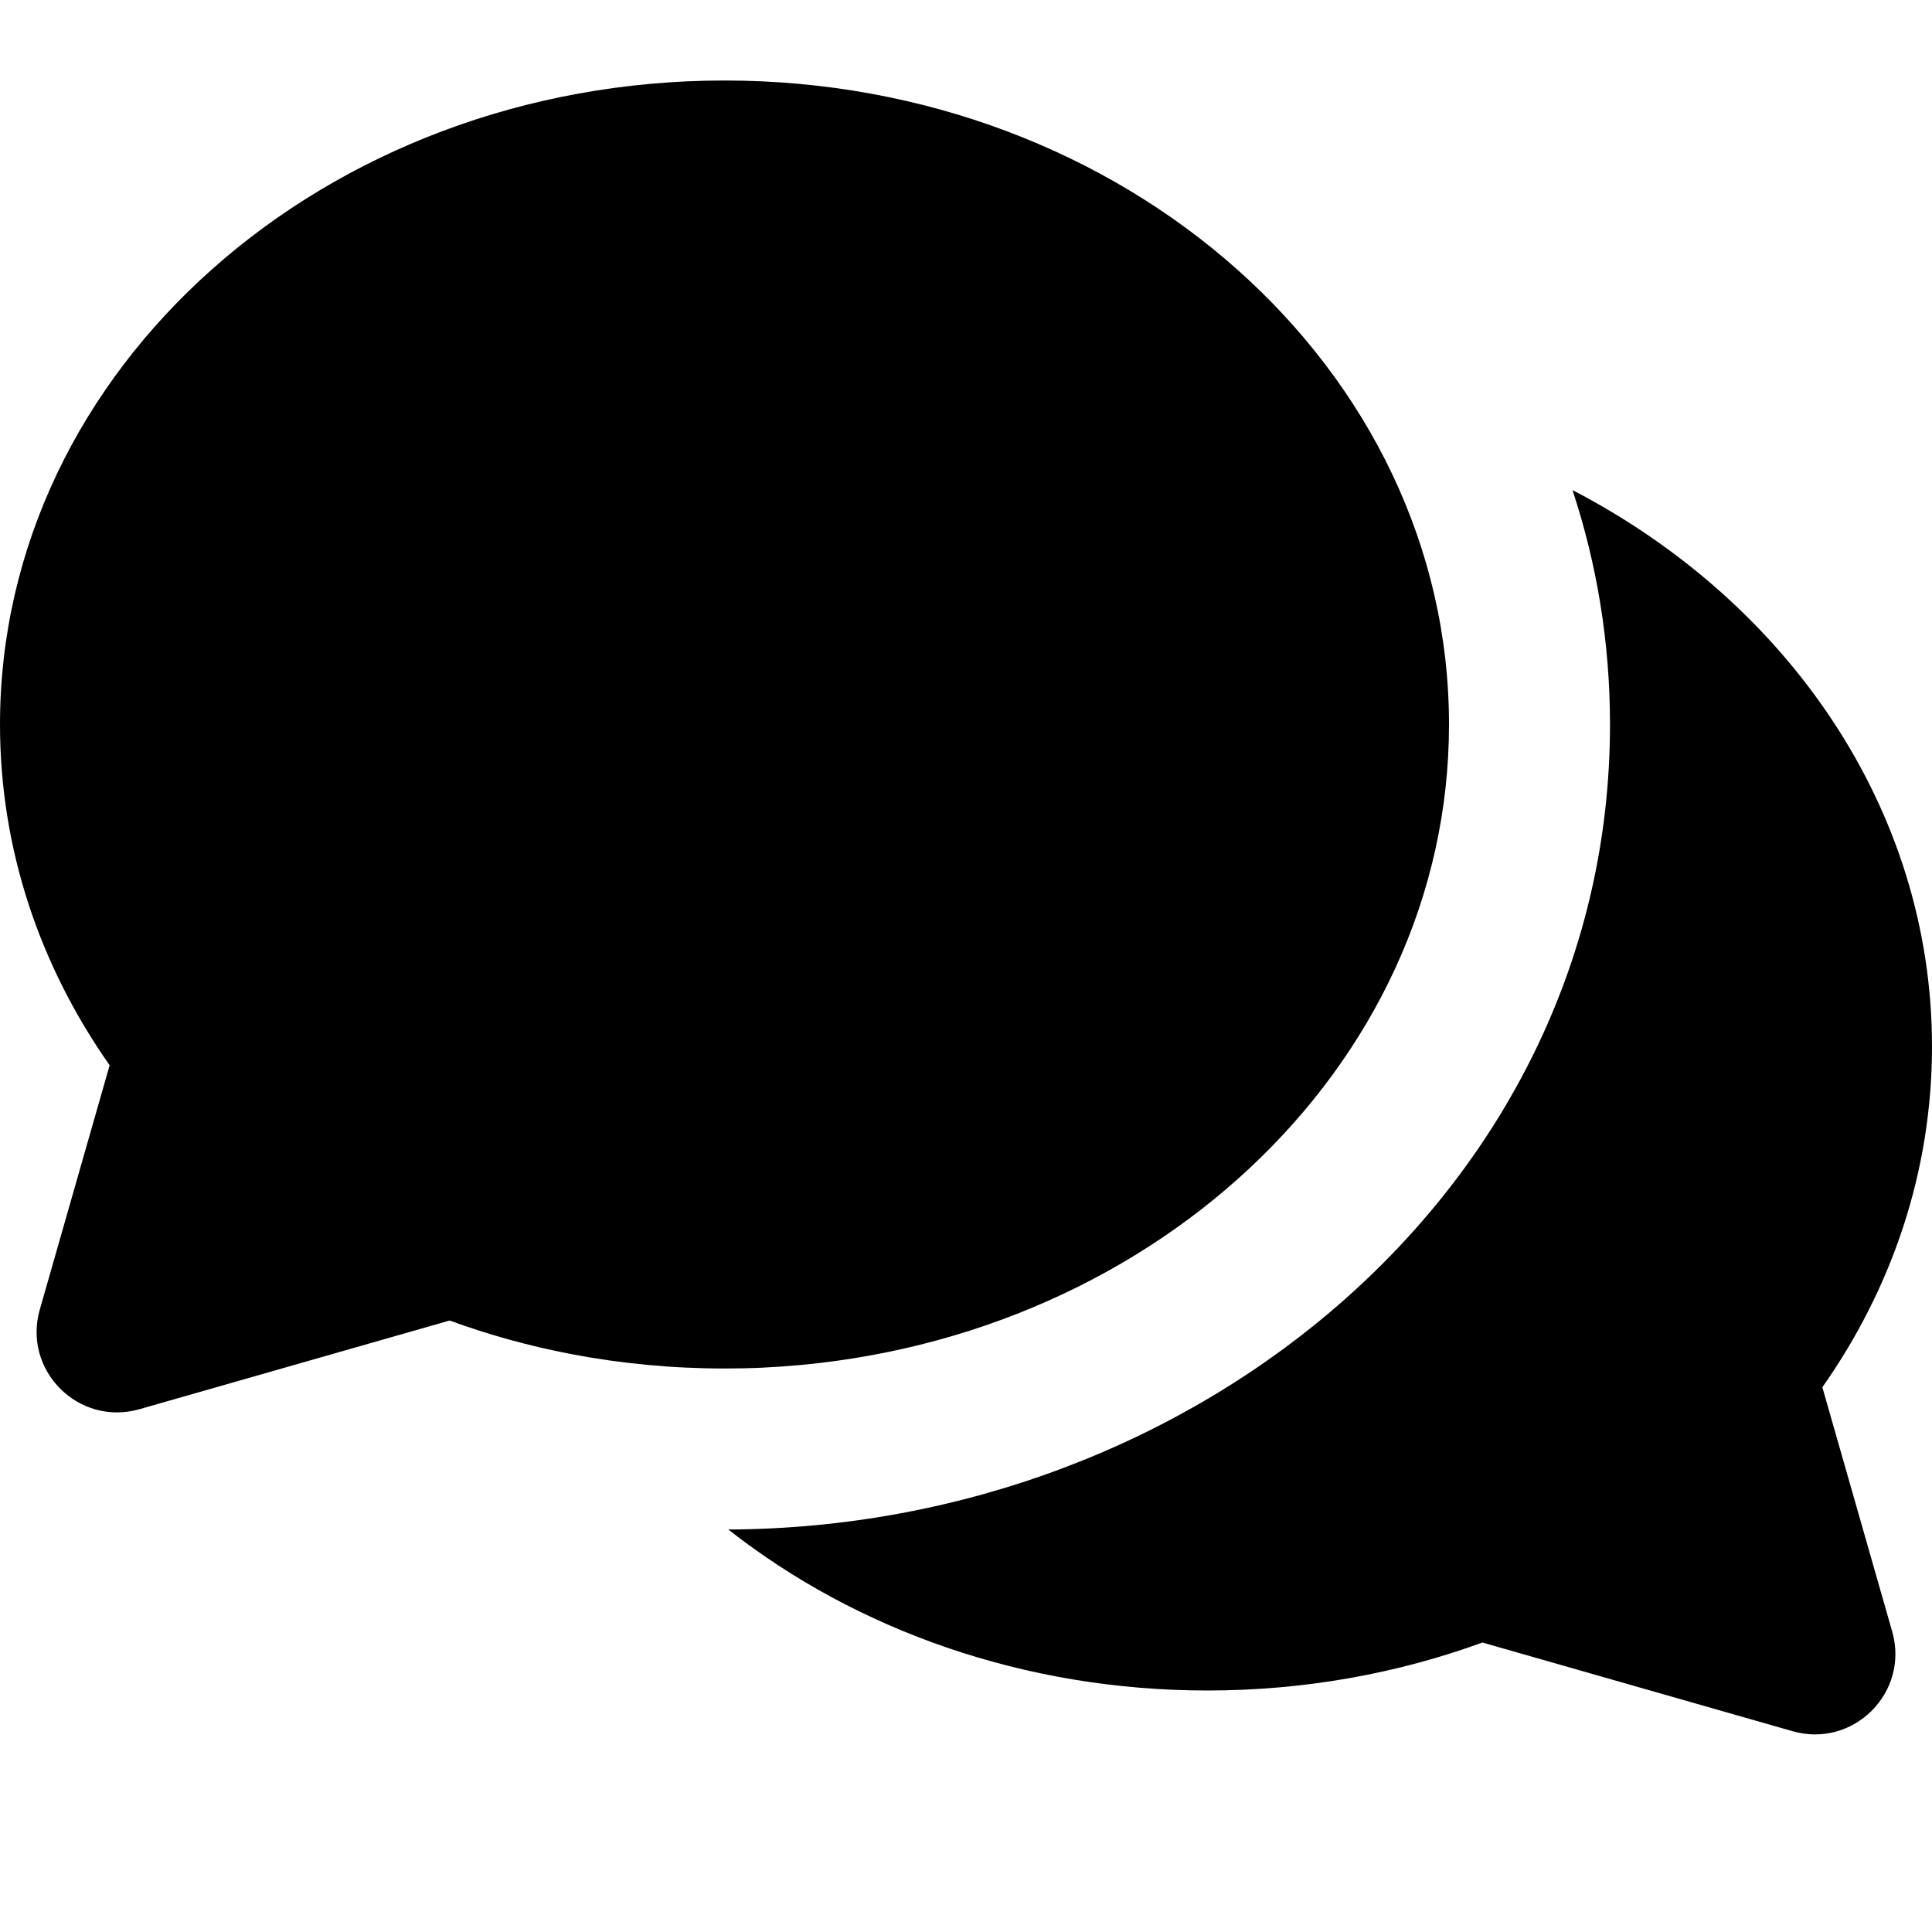 <svg width="24" height="24" viewBox="0 0 24 24" fill="currentColor" xmlns="http://www.w3.org/2000/svg">
<path d="M9 17C9.155 17 9.31 16.997 9.463 16.99C9.475 16.989 9.488 16.988 9.5 16.988C14.238 16.757 18 13.269 18 9C18 4.582 13.971 1 9 1C4.029 1 0 4.582 0 9C0 10.555 0.499 12.005 1.362 13.233L0.494 16.269C0.279 17.024 0.976 17.721 1.731 17.506L5.585 16.404C6.067 16.58 6.57 16.72 7.09 16.82C7.706 16.938 8.345 17 9 17Z" fill="currentColor"/>
<path d="M24 13C24 10.051 22.205 7.475 19.534 6.088C19.836 7.001 20 7.977 20 9C20 14.723 14.875 18.977 9.047 19C10.633 20.245 12.717 21 15 21C16.209 21 17.362 20.788 18.415 20.404L22.269 21.506C23.024 21.721 23.721 21.024 23.506 20.269L22.638 17.233C23.501 16.006 24 14.555 24 13Z" fill="currentColor"/>
</svg>
